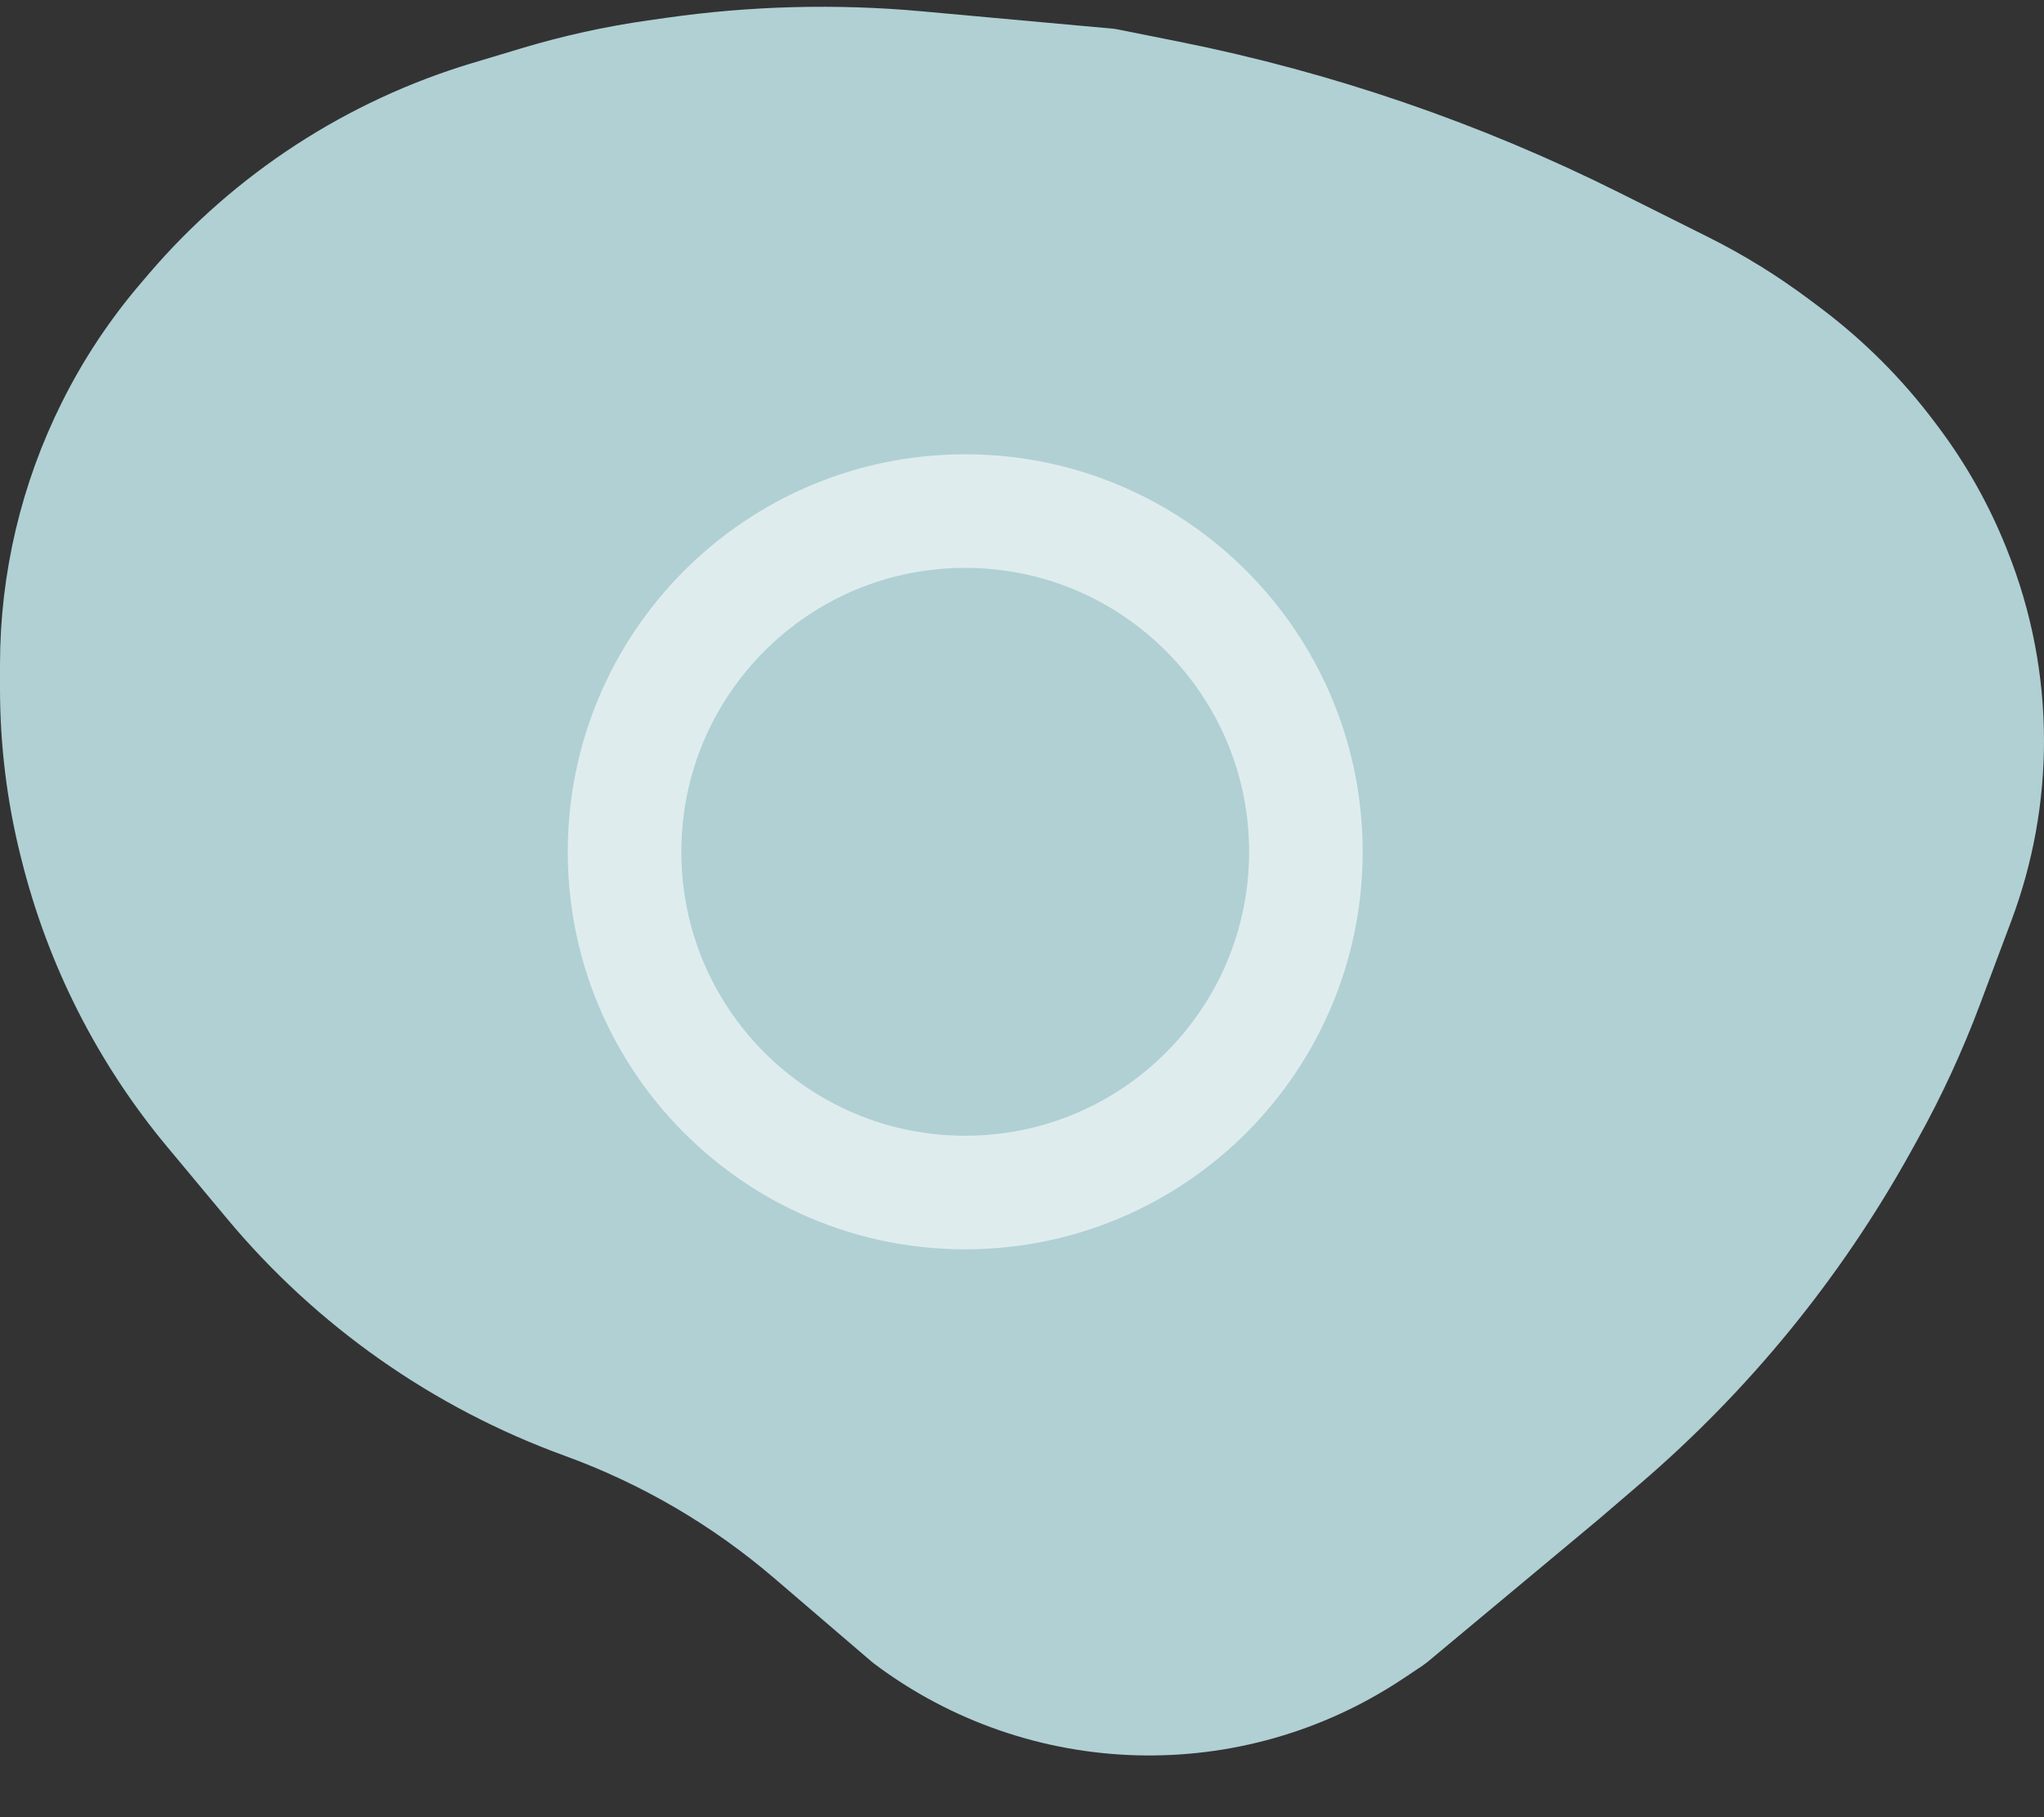 <svg width="36" height="32" viewBox="0 0 36 32" fill="none" xmlns="http://www.w3.org/2000/svg">
<rect x="0" y="0" width="36" height="32" fill="#333333" stroke="none"/>
<path d="M34.871 9.832L34.871 9.832C34.585 9.116 34.205 8.44 33.742 7.823L33.679 7.739L33.279 8.039L33.679 7.739C33.134 7.012 32.488 6.366 31.762 5.821L31.574 5.68C31.035 5.276 30.461 4.921 29.858 4.62L28.309 3.846C25.89 2.636 23.32 1.754 20.667 1.224L19.598 1.01C19.581 1.006 19.563 1.004 19.545 1.002L16.19 0.697C14.726 0.564 13.252 0.602 11.797 0.81L11.48 0.855C10.756 0.958 10.04 1.116 9.339 1.326L8.467 1.588C6.344 2.225 4.449 3.458 3.007 5.14L2.869 5.302C2.345 5.913 1.898 6.585 1.539 7.305C0.856 8.671 0.5 10.177 0.5 11.704V12.129C0.5 13.08 0.617 14.028 0.847 14.951L0.865 15.021L1.35 14.899L0.865 15.021C1.311 16.805 2.154 18.466 3.332 19.879L4.116 20.82L4.378 21.134C5.9 22.961 7.88 24.352 10.115 25.165C11.523 25.677 12.826 26.438 13.963 27.413L15.675 28.88C15.683 28.887 15.691 28.893 15.7 28.9C18.267 30.825 21.768 30.922 24.438 29.142L24.777 28.916C24.792 28.906 24.806 28.895 24.82 28.884L27.82 26.384L27.82 26.384L27.825 26.38L28.561 25.749C30.434 24.143 32.007 22.217 33.205 20.061L33.334 19.828C33.748 19.084 34.105 18.31 34.404 17.513L34.957 16.038C35.316 15.081 35.5 14.067 35.5 13.045C35.5 11.961 35.293 10.886 34.89 9.88C34.89 9.88 34.89 9.88 34.89 9.88L34.871 9.832Z" fill="#B0D0D4" stroke="#B0D0D4" stroke-linecap="round" stroke-linejoin="round"/>
<path opacity="0.6" d="M23 15C23 18.314 20.314 21 17 21C15.218 21 13.619 20.225 12.518 18.99C11.573 17.929 11 16.532 11 15C11 11.686 13.686 9 17 9C18.726 9 20.28 9.727 21.376 10.895C22.384 11.969 23 13.412 23 15Z" stroke="white" stroke-width="2"/>
</svg>
